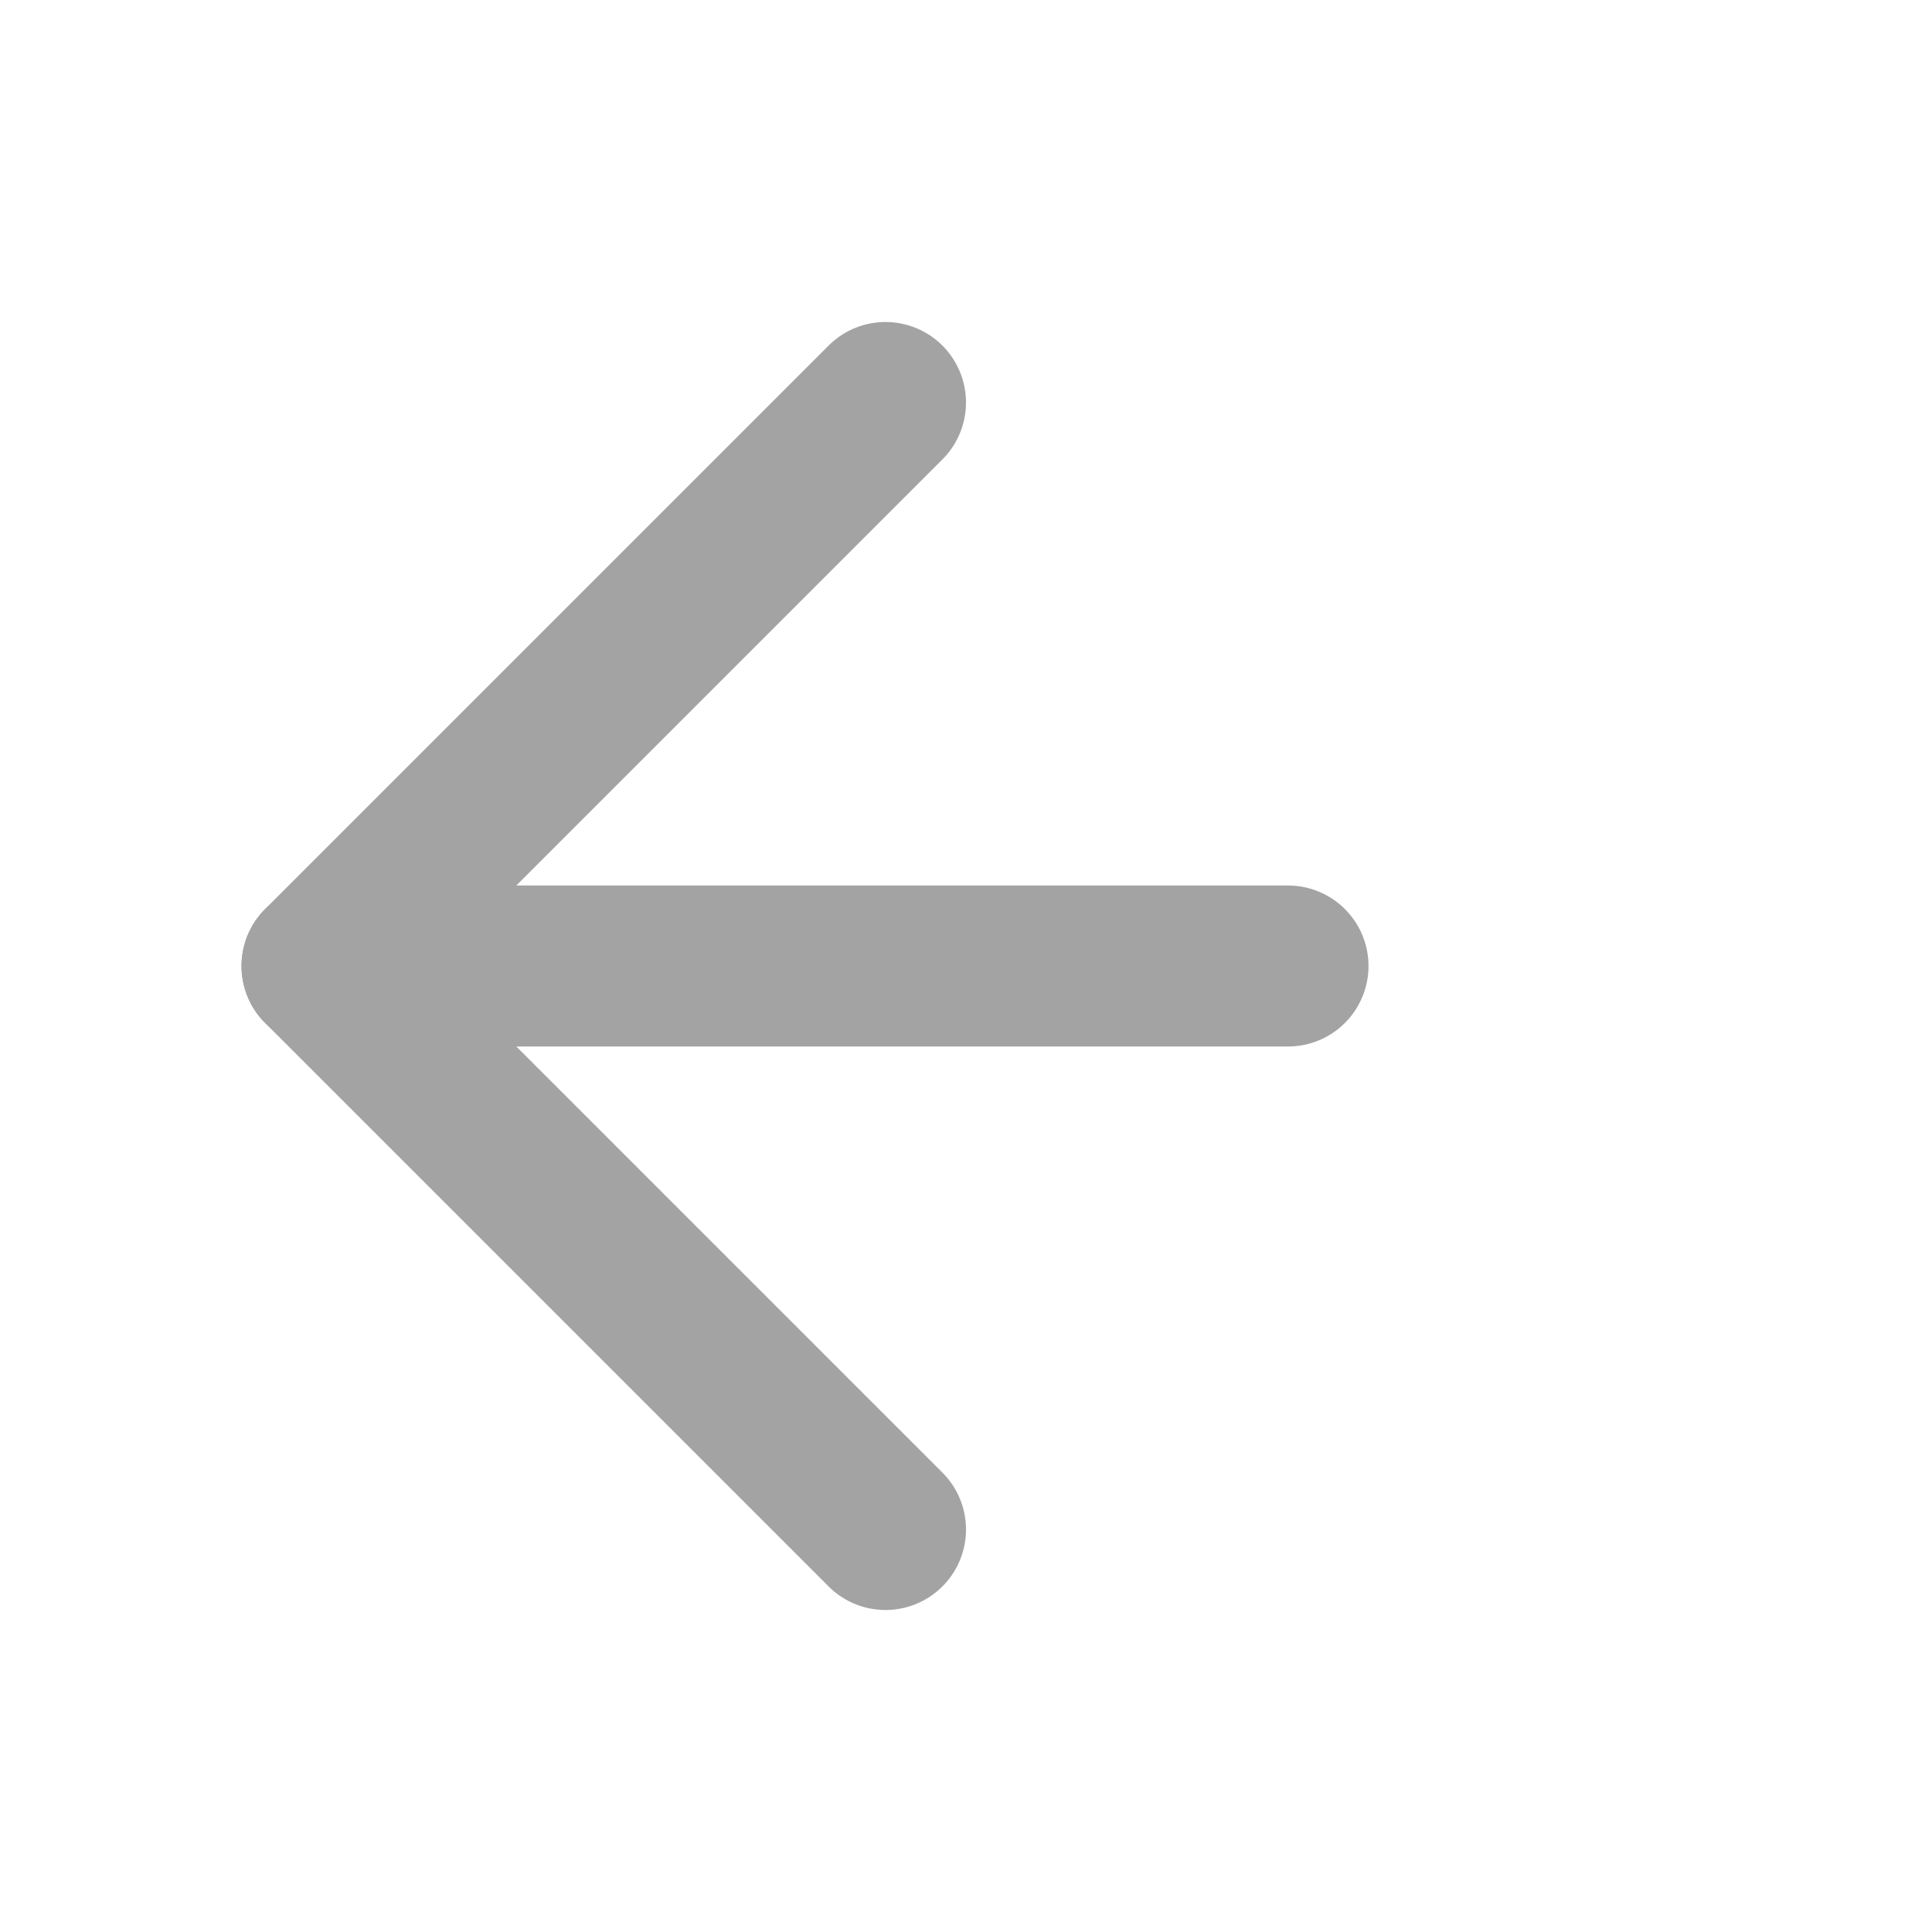 <svg width="24" height="24" viewBox="0 0 24 24" fill="none" xmlns="http://www.w3.org/2000/svg">
<path d="M11 5L4 12L11 19" stroke="#A3A3A3" stroke-width="2" stroke-linecap="round" stroke-linejoin="round"/>
<path d="M4 12H16" stroke="#A3A3A3" stroke-width="2" stroke-linecap="round" stroke-linejoin="round"/>
</svg>
